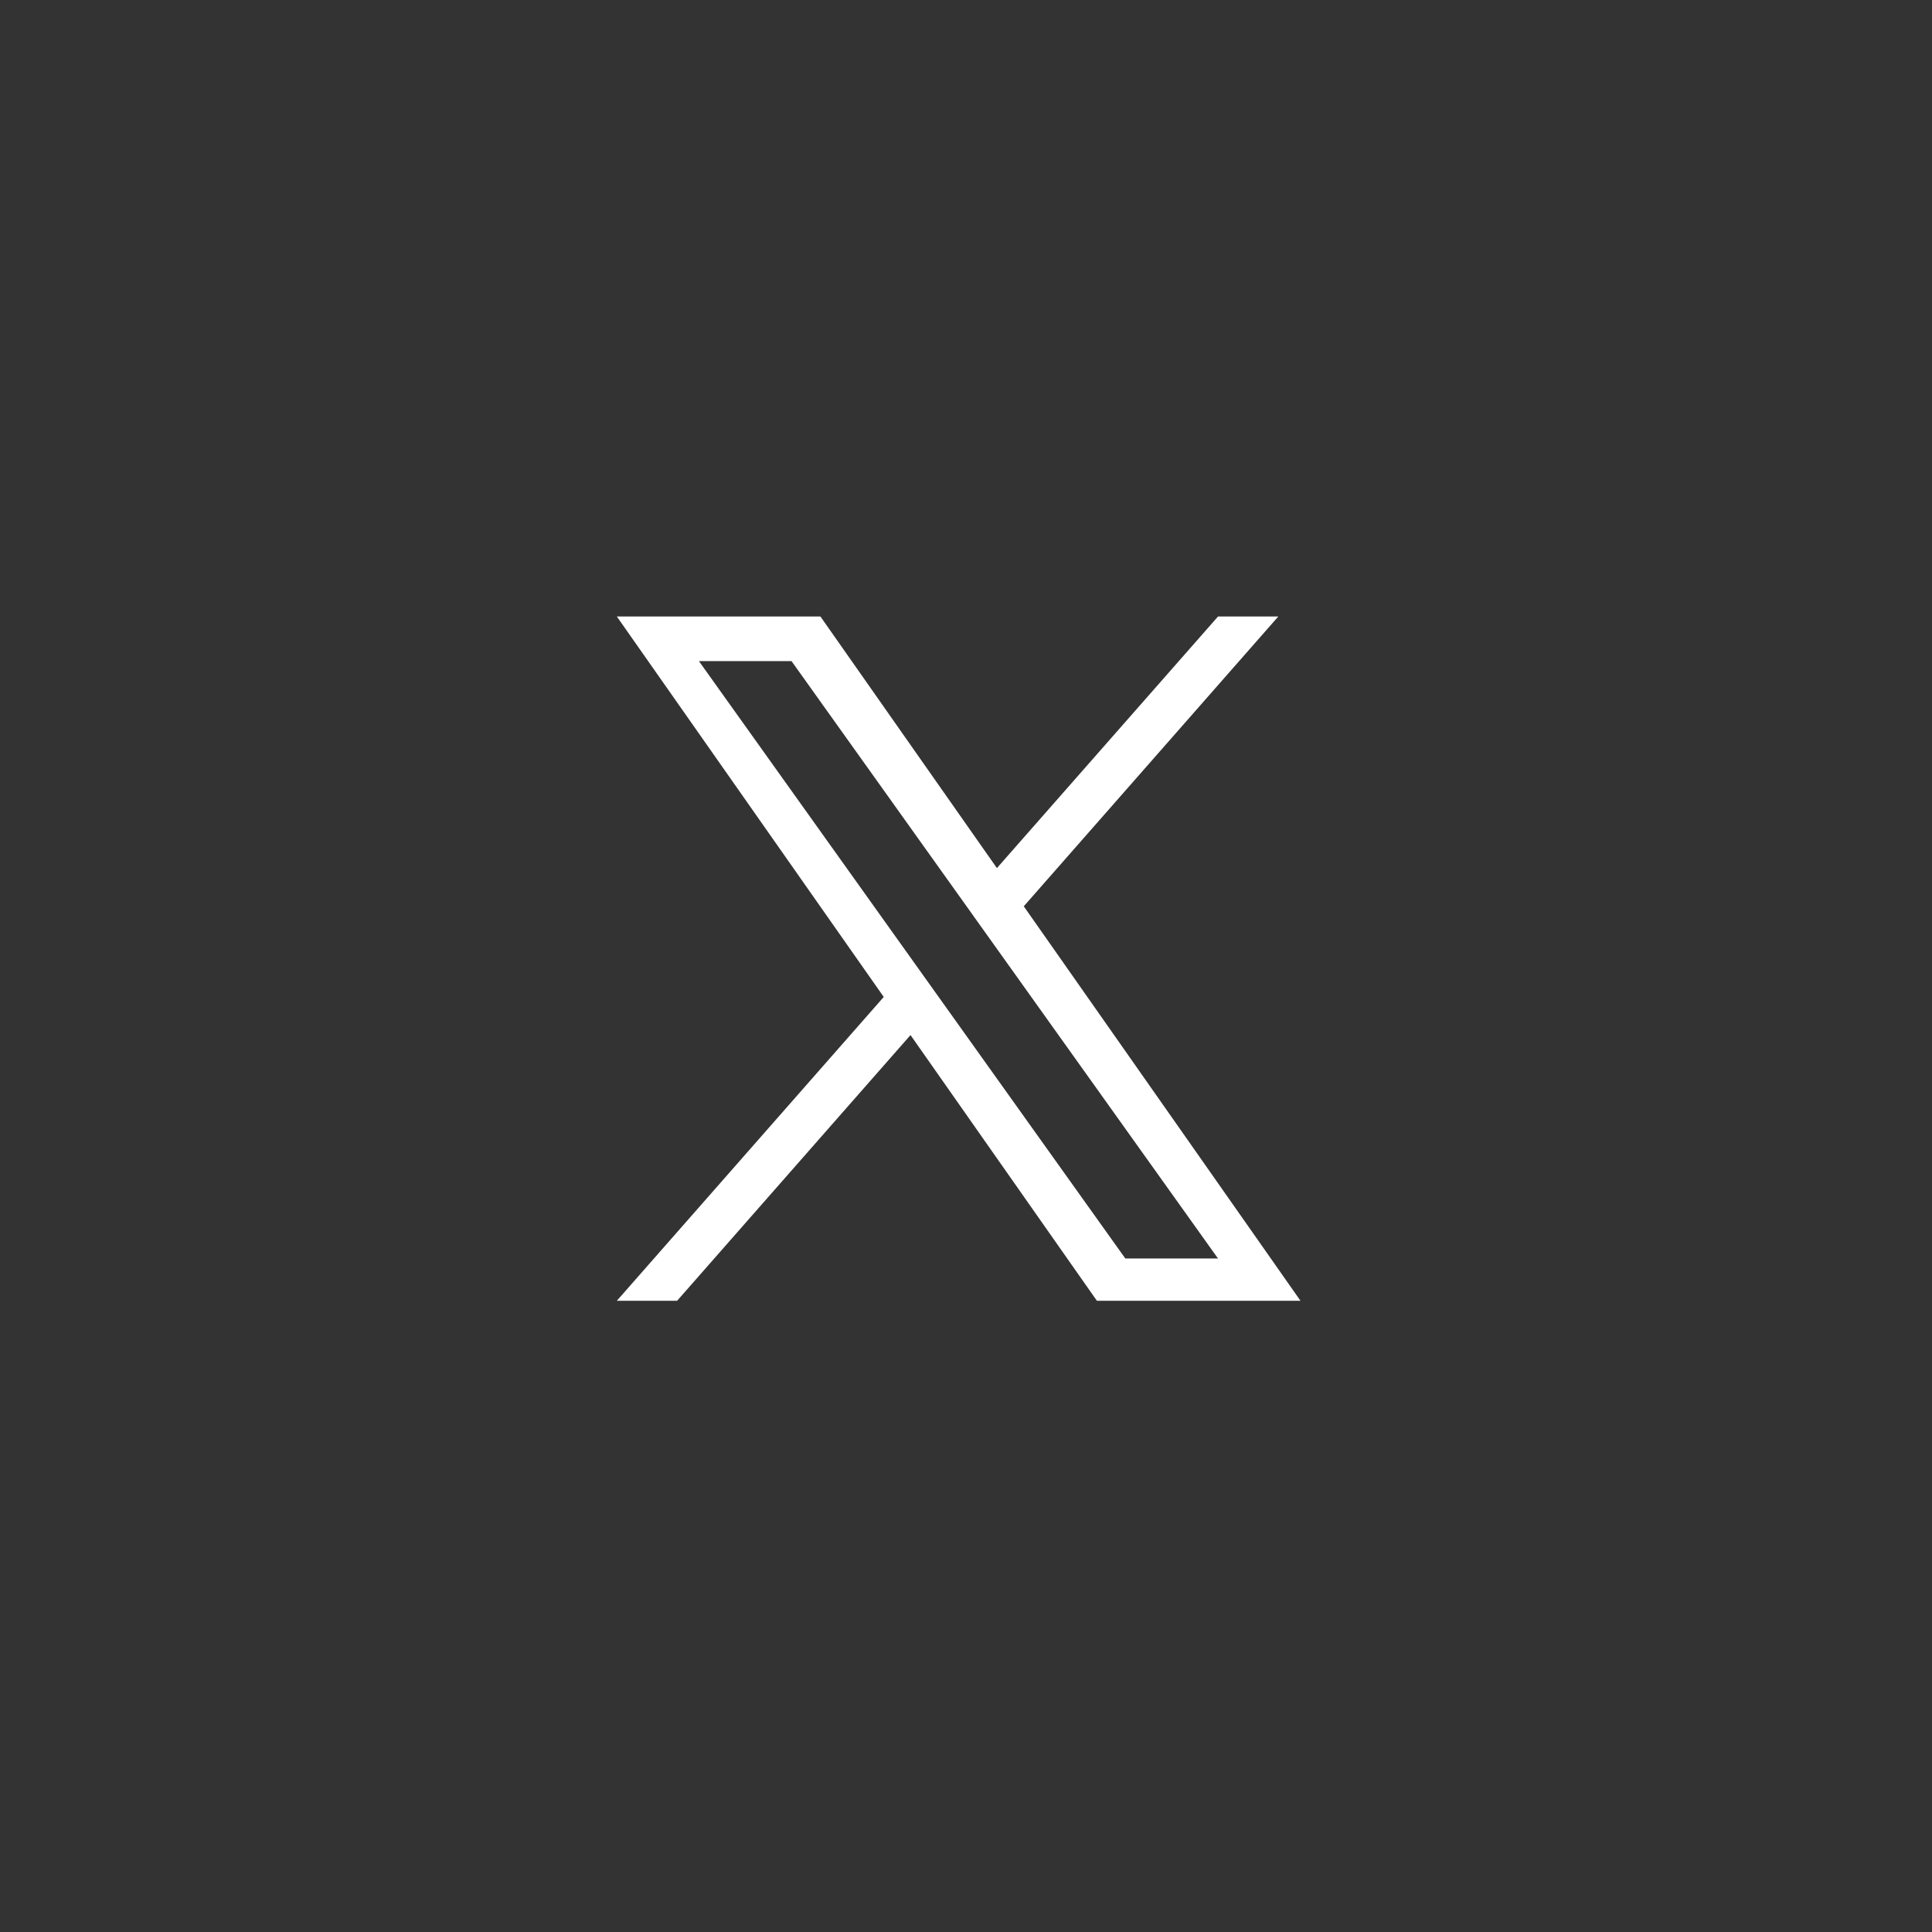 <svg width="40" height="40" viewBox="0 0 40 40" fill="none" xmlns="http://www.w3.org/2000/svg">
<rect x="0" y="0" width="40" height="40" fill="#333333" stroke="none"/>
<path d="M21.196 18.764L26.466 12.764H25.218L20.64 17.973L16.986 12.764H12.771L18.297 20.641L12.771 26.931H14.019L18.851 21.43L22.71 26.931H26.925M14.47 13.687H16.387L25.217 26.055H23.298" fill="white"/>
</svg>
